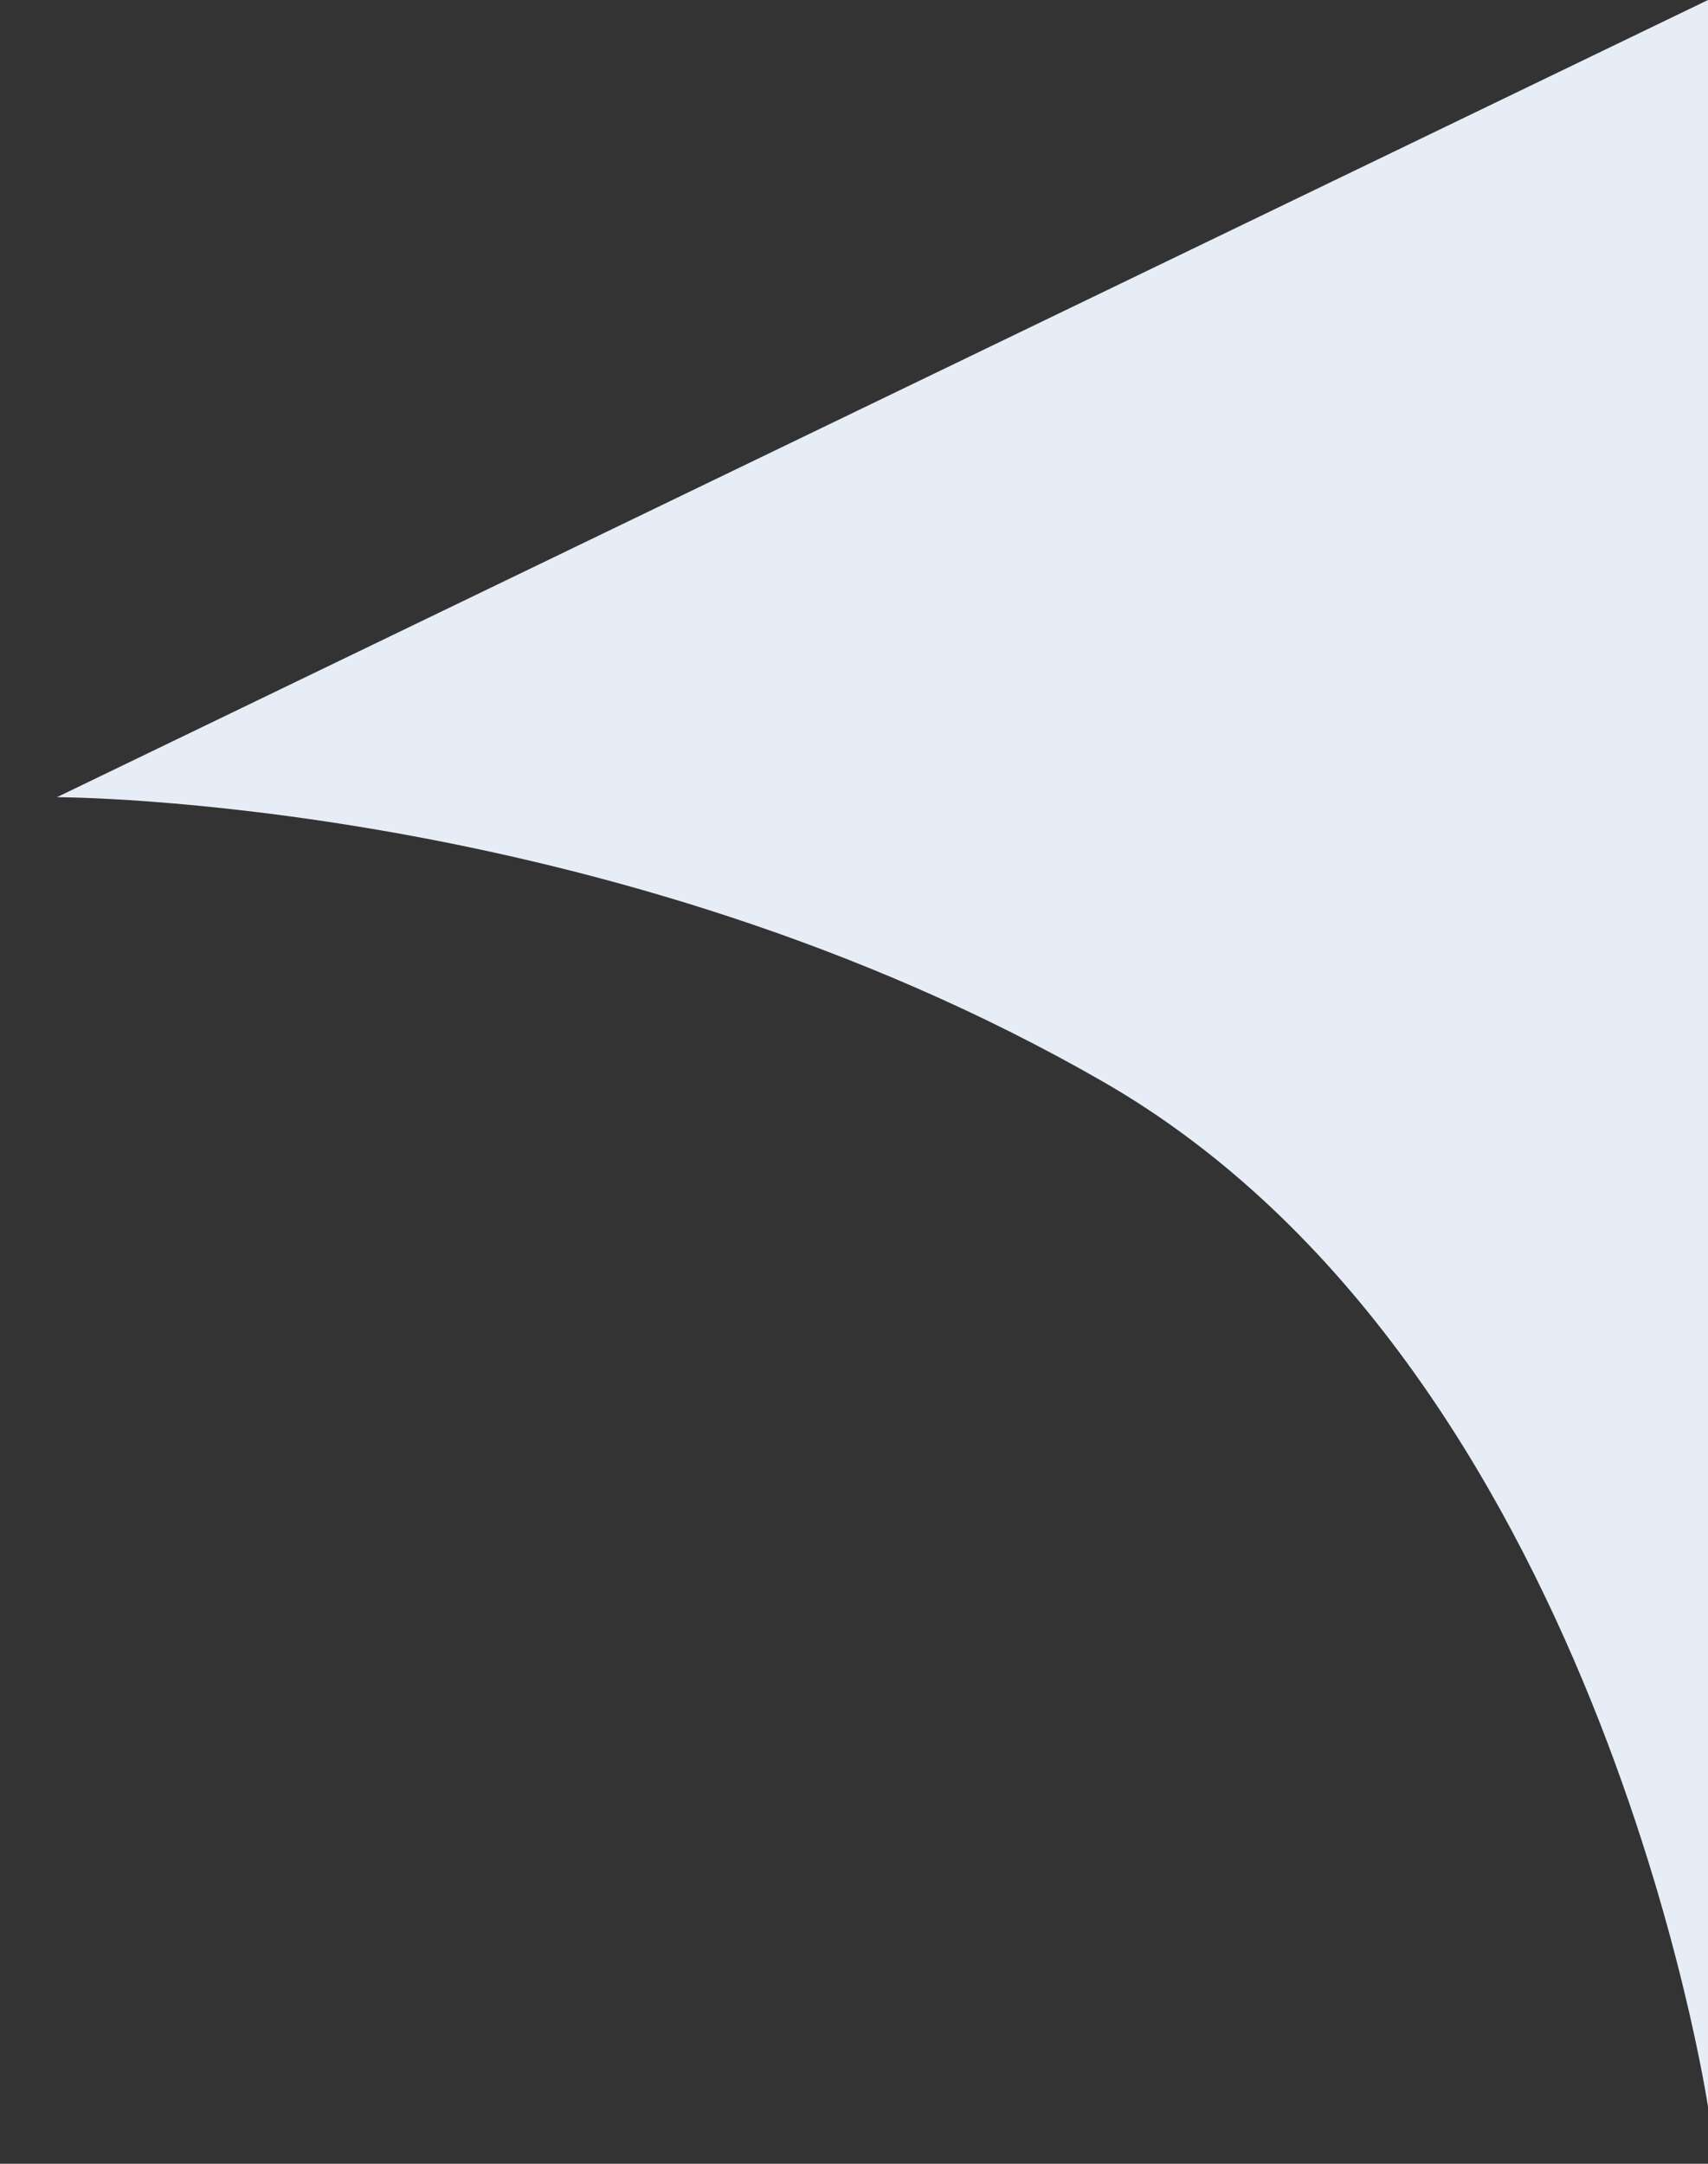 <svg width="15" height="19" viewBox="0 0 15 19" fill="none" xmlns="http://www.w3.org/2000/svg">
<rect x="0" y="0" width="15" height="19" fill="#333333" stroke="none"/>
<path d="M0.5 7C0.5 7 5.345 7 9.69 9.5C14.034 12 15 18.5 15 18.5L15 0L0.5 7Z" fill="#E7EDF7"/>
</svg>
